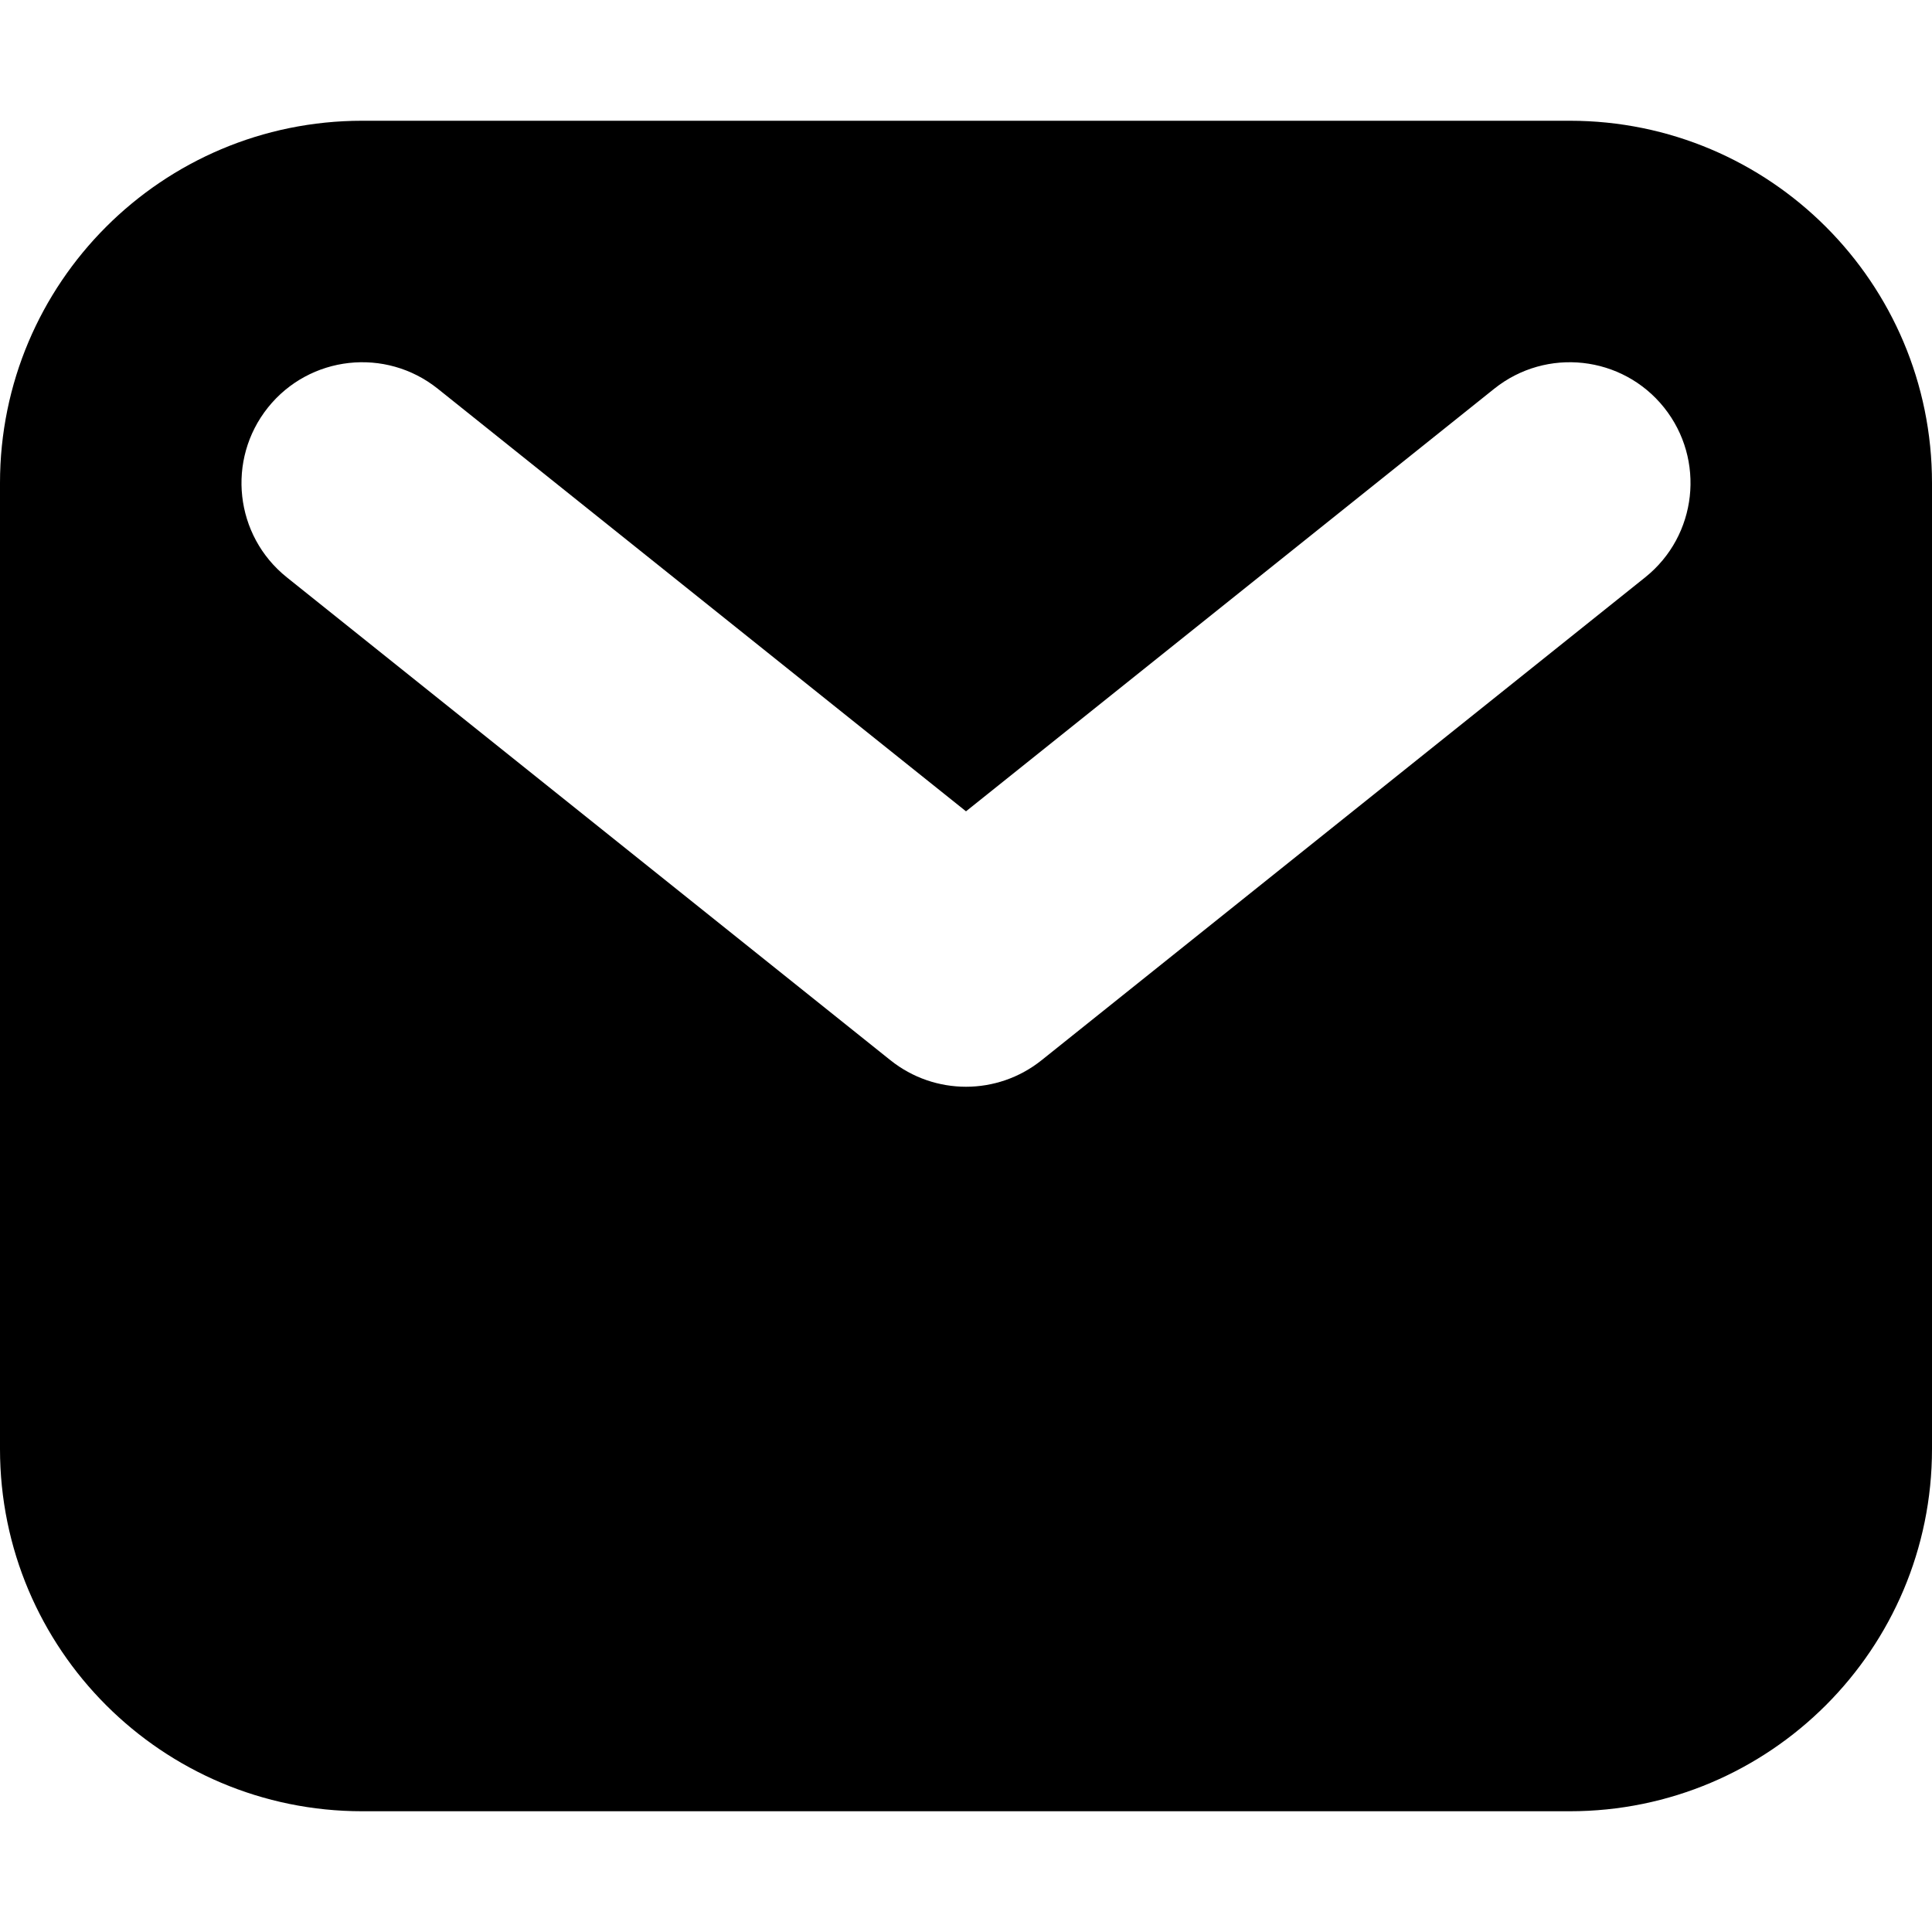 <svg width="16" height="16" viewBox="0 0 16 16" fill="none" xmlns="http://www.w3.org/2000/svg">
<path fill-rule="evenodd" clip-rule="evenodd" d="M3 1C1.343 1 0 2.343 0 4V12C0 13.657 1.343 15 3 15H13C14.657 15 16 13.657 16 12V4C16 2.343 14.657 1 13 1H3ZM3.625 3.219C3.193 2.874 2.564 2.944 2.219 3.375C1.874 3.807 1.944 4.436 2.375 4.781L7.375 8.781C7.741 9.073 8.259 9.073 8.625 8.781L13.625 4.781C14.056 4.436 14.126 3.807 13.781 3.375C13.436 2.944 12.807 2.874 12.375 3.219L8 6.719L3.625 3.219Z" fill="black"/>
</svg>
